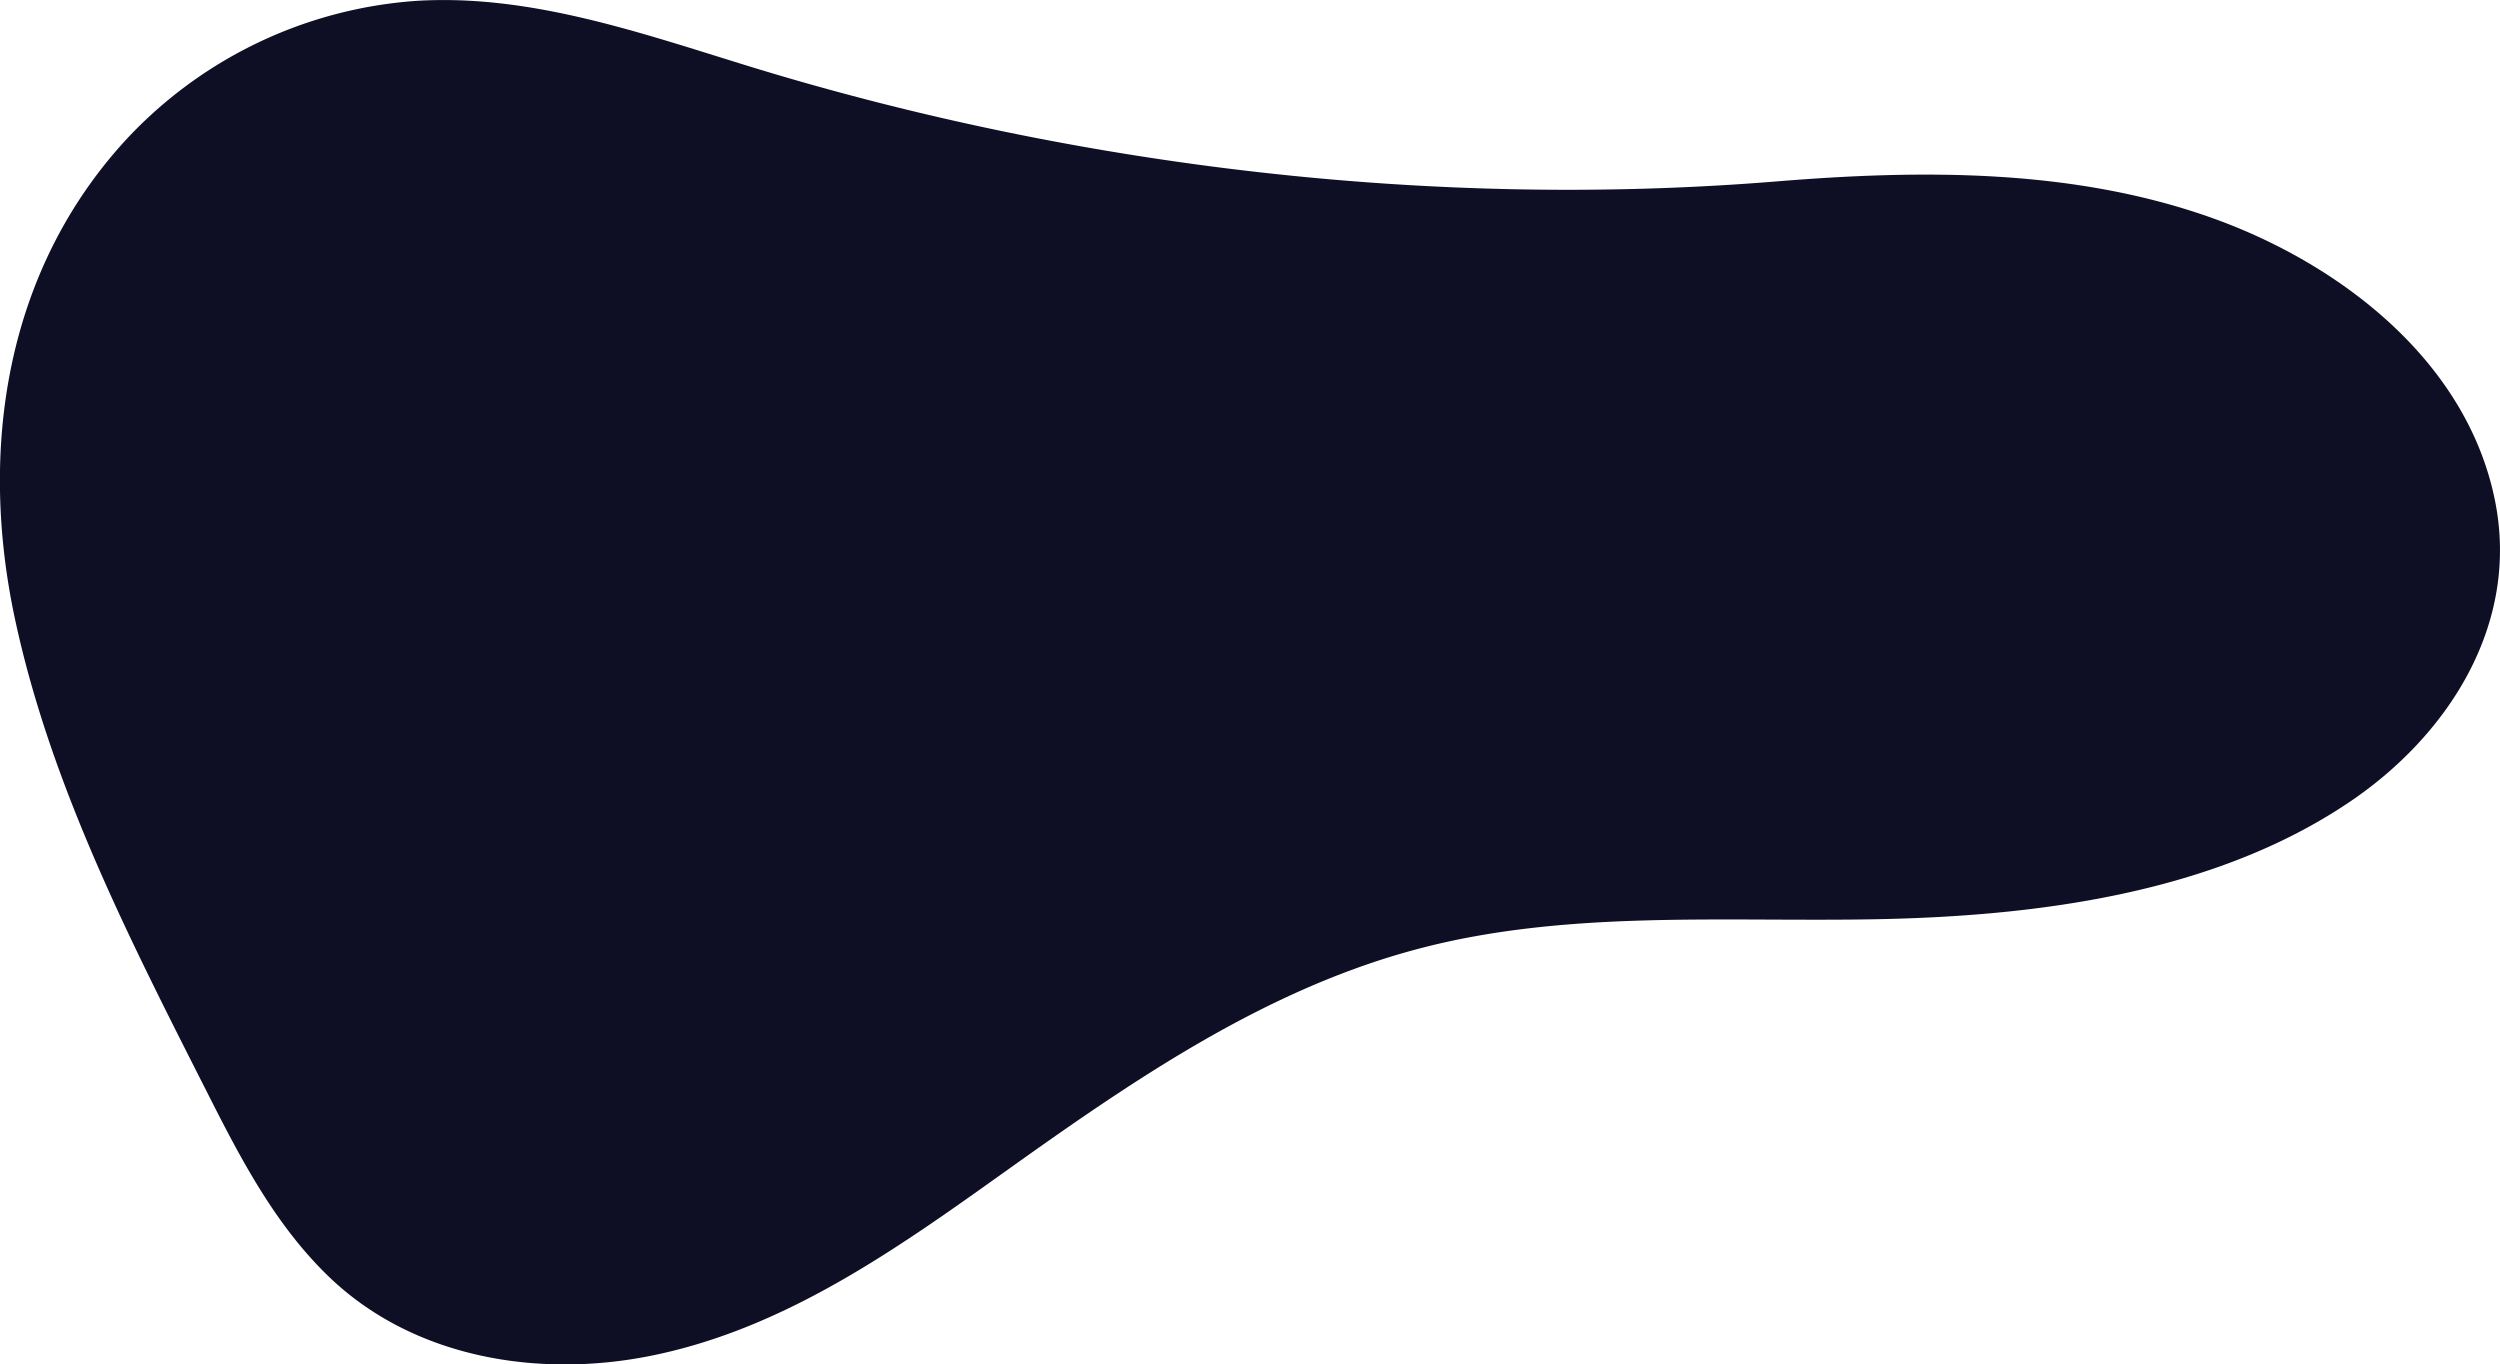 <svg id="Layer_1" data-name="Layer 1" xmlns="http://www.w3.org/2000/svg" viewBox="0 0 400 218.3"><defs><style>.cls-1{fill:#0e0f25;}</style></defs><title>group_01</title><g id="图层_1" data-name="图层 1"><path class="cls-1" d="M284.46,29c23.21-1.89,47.15-2,69.12,5.74,20.29,7.14,40.95,22.62,45.58,45.16,4.13,20-7.54,38-23.66,48.69-21.68,14.45-49.88,18-75.41,18.48-24.76.45-50.27-1.57-74.16,5-23.4,6.4-43.8,20.19-63.57,34.27-17.92,12.78-36.21,26.14-58.19,30.57-18,3.63-37.82.37-51.29-12.4-8.42-8-13.91-18.24-19.16-28.6C21.22,151.23,8.19,126.09,2.39,99S.87,43.62,19.81,22.73A70.06,70.06,0,0,1,66.62.13C84.82-1,102.57,5.28,120,10.64,172.43,26.74,229.77,33.48,284.46,29Z" transform="translate(0 0.01)"/></g></svg>